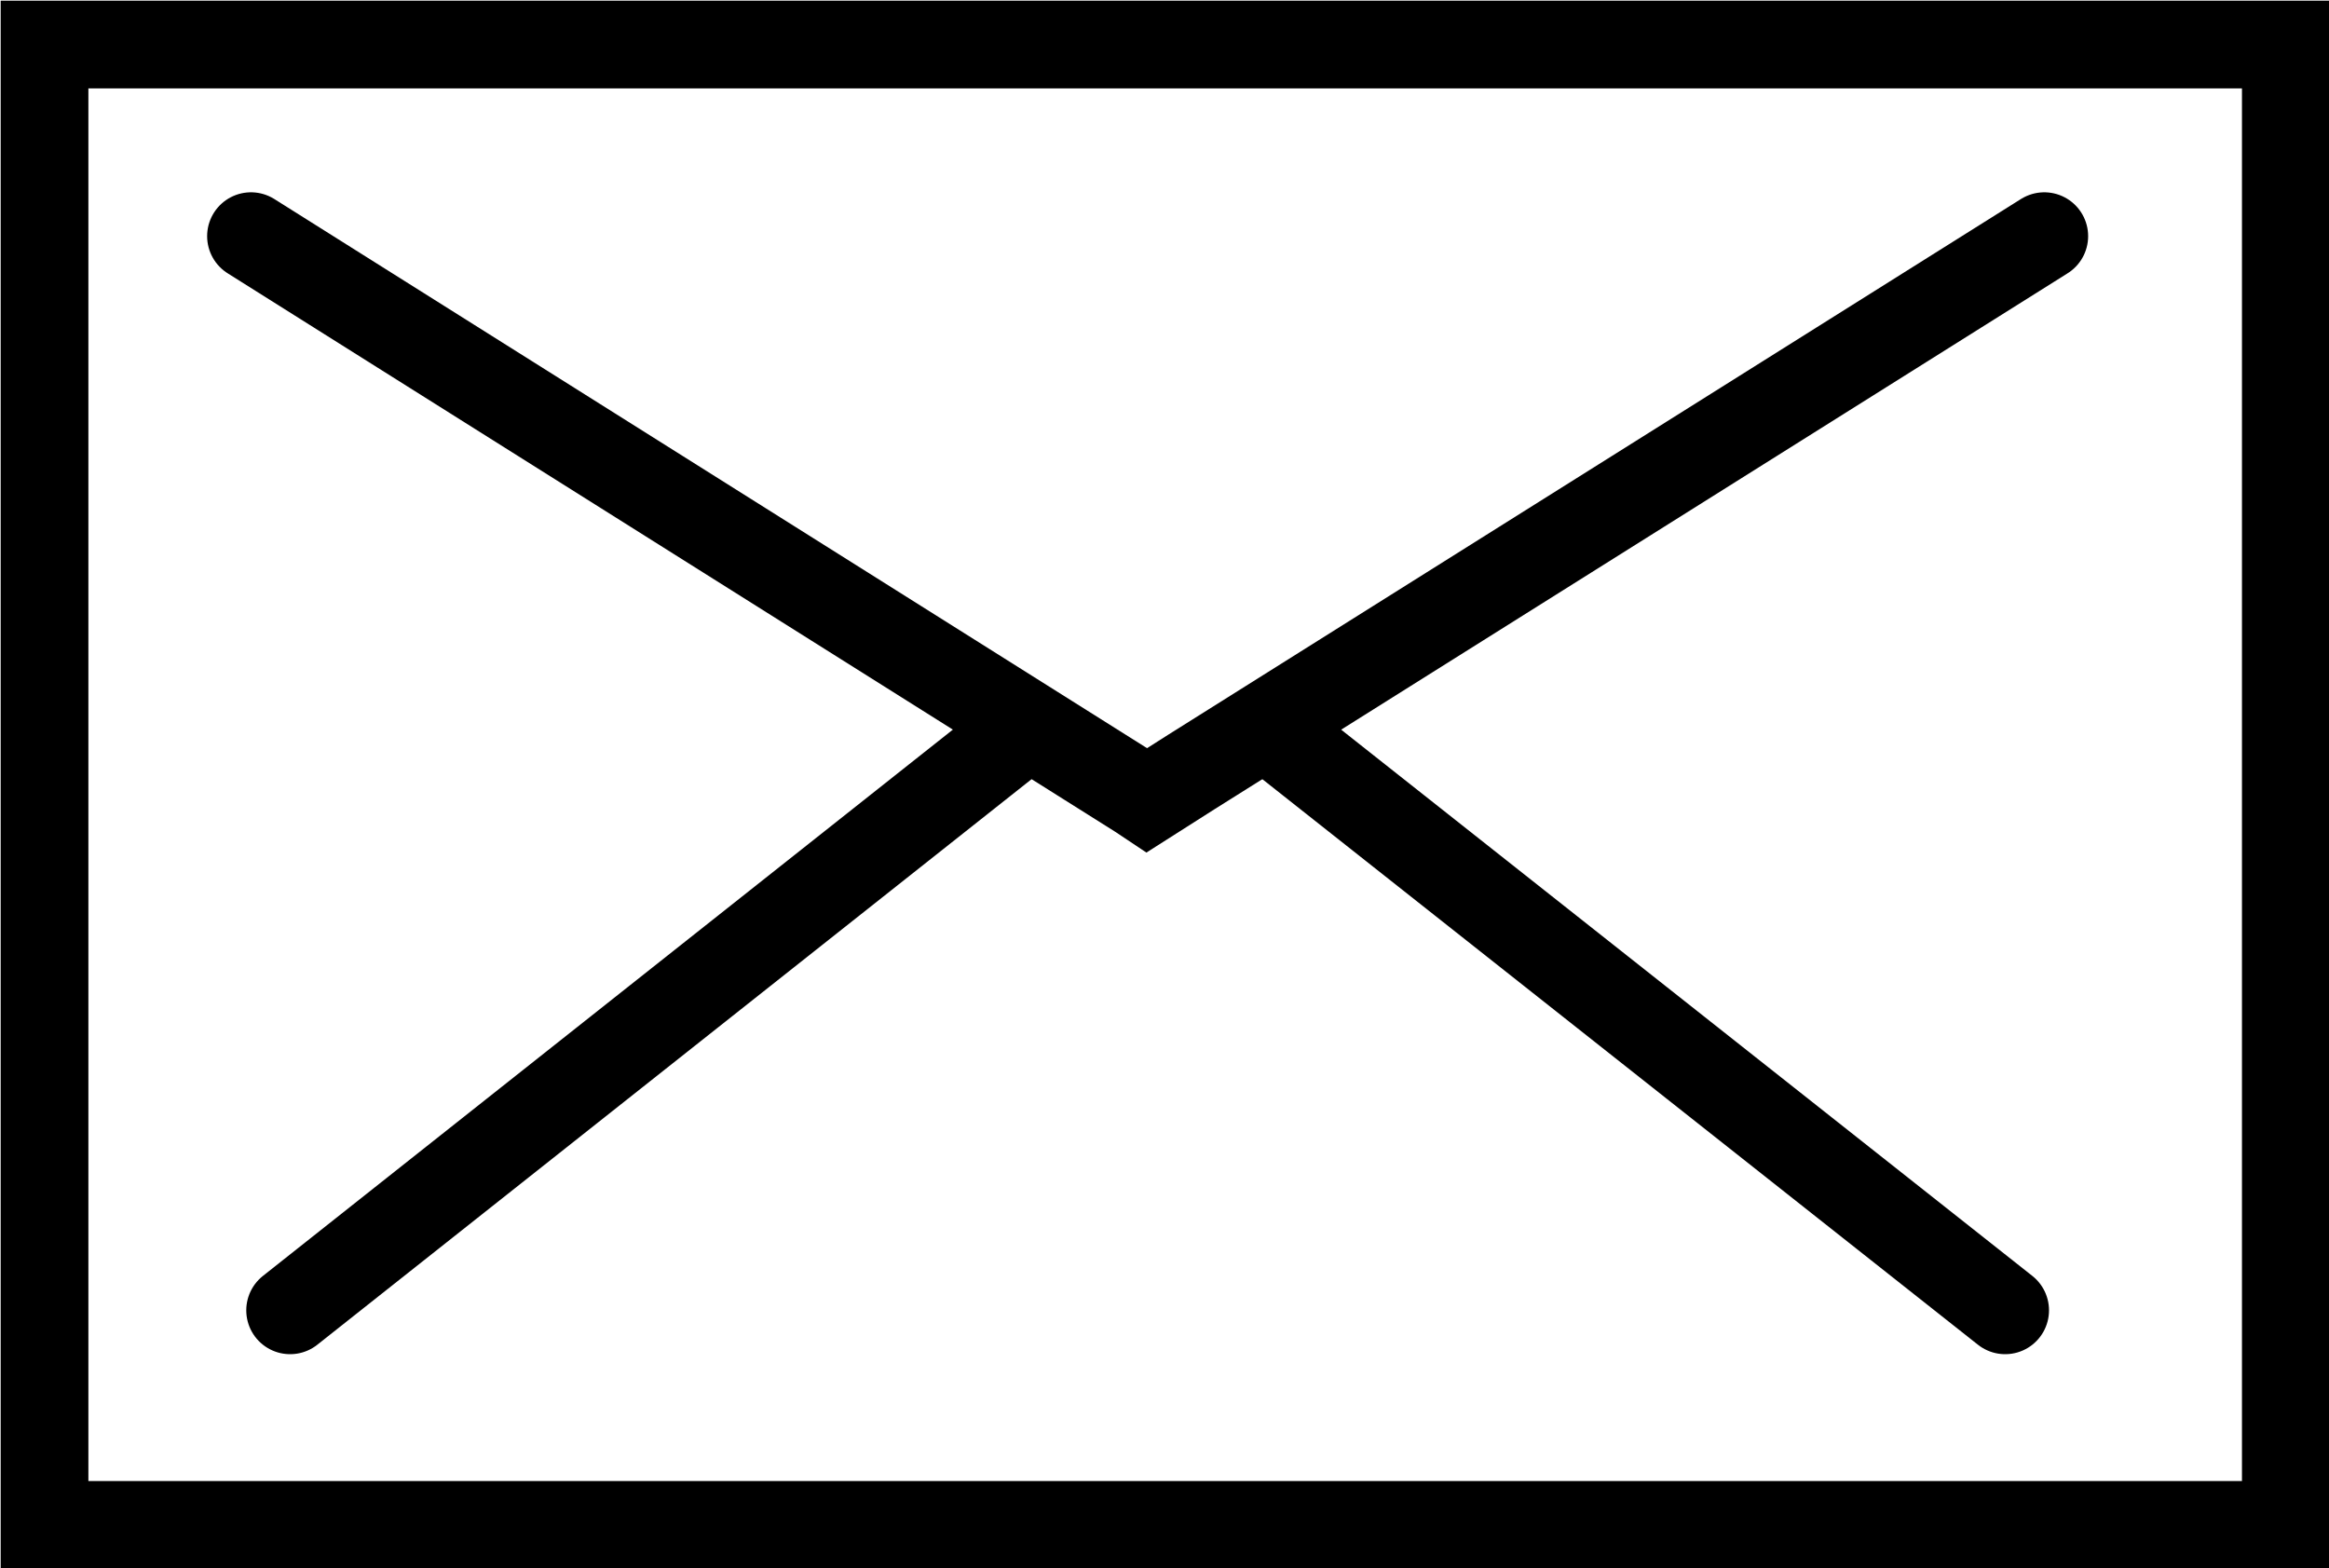 <svg xmlns="http://www.w3.org/2000/svg" viewBox="0 0 172.6 116.2"><path fill="none" stroke="currentColor" stroke-miterlimit="10" stroke-width="6.5" d="M3.3 3.3h166.1V113H3.3z"/><path fill="none" stroke="currentColor" stroke-linecap="round" stroke-miterlimit="10" stroke-width="6.5" d="M151.5 17.5L88.3 57.2 85 59.3l-.6-.4-65.8-41.4"/><g fill="none" stroke="currentColor" stroke-linecap="round" stroke-miterlimit="10" stroke-width="6.5"><path d="M74.8 54.9L21.5 97.1M95.2 54.9l53.4 42.2"/></g></svg>
